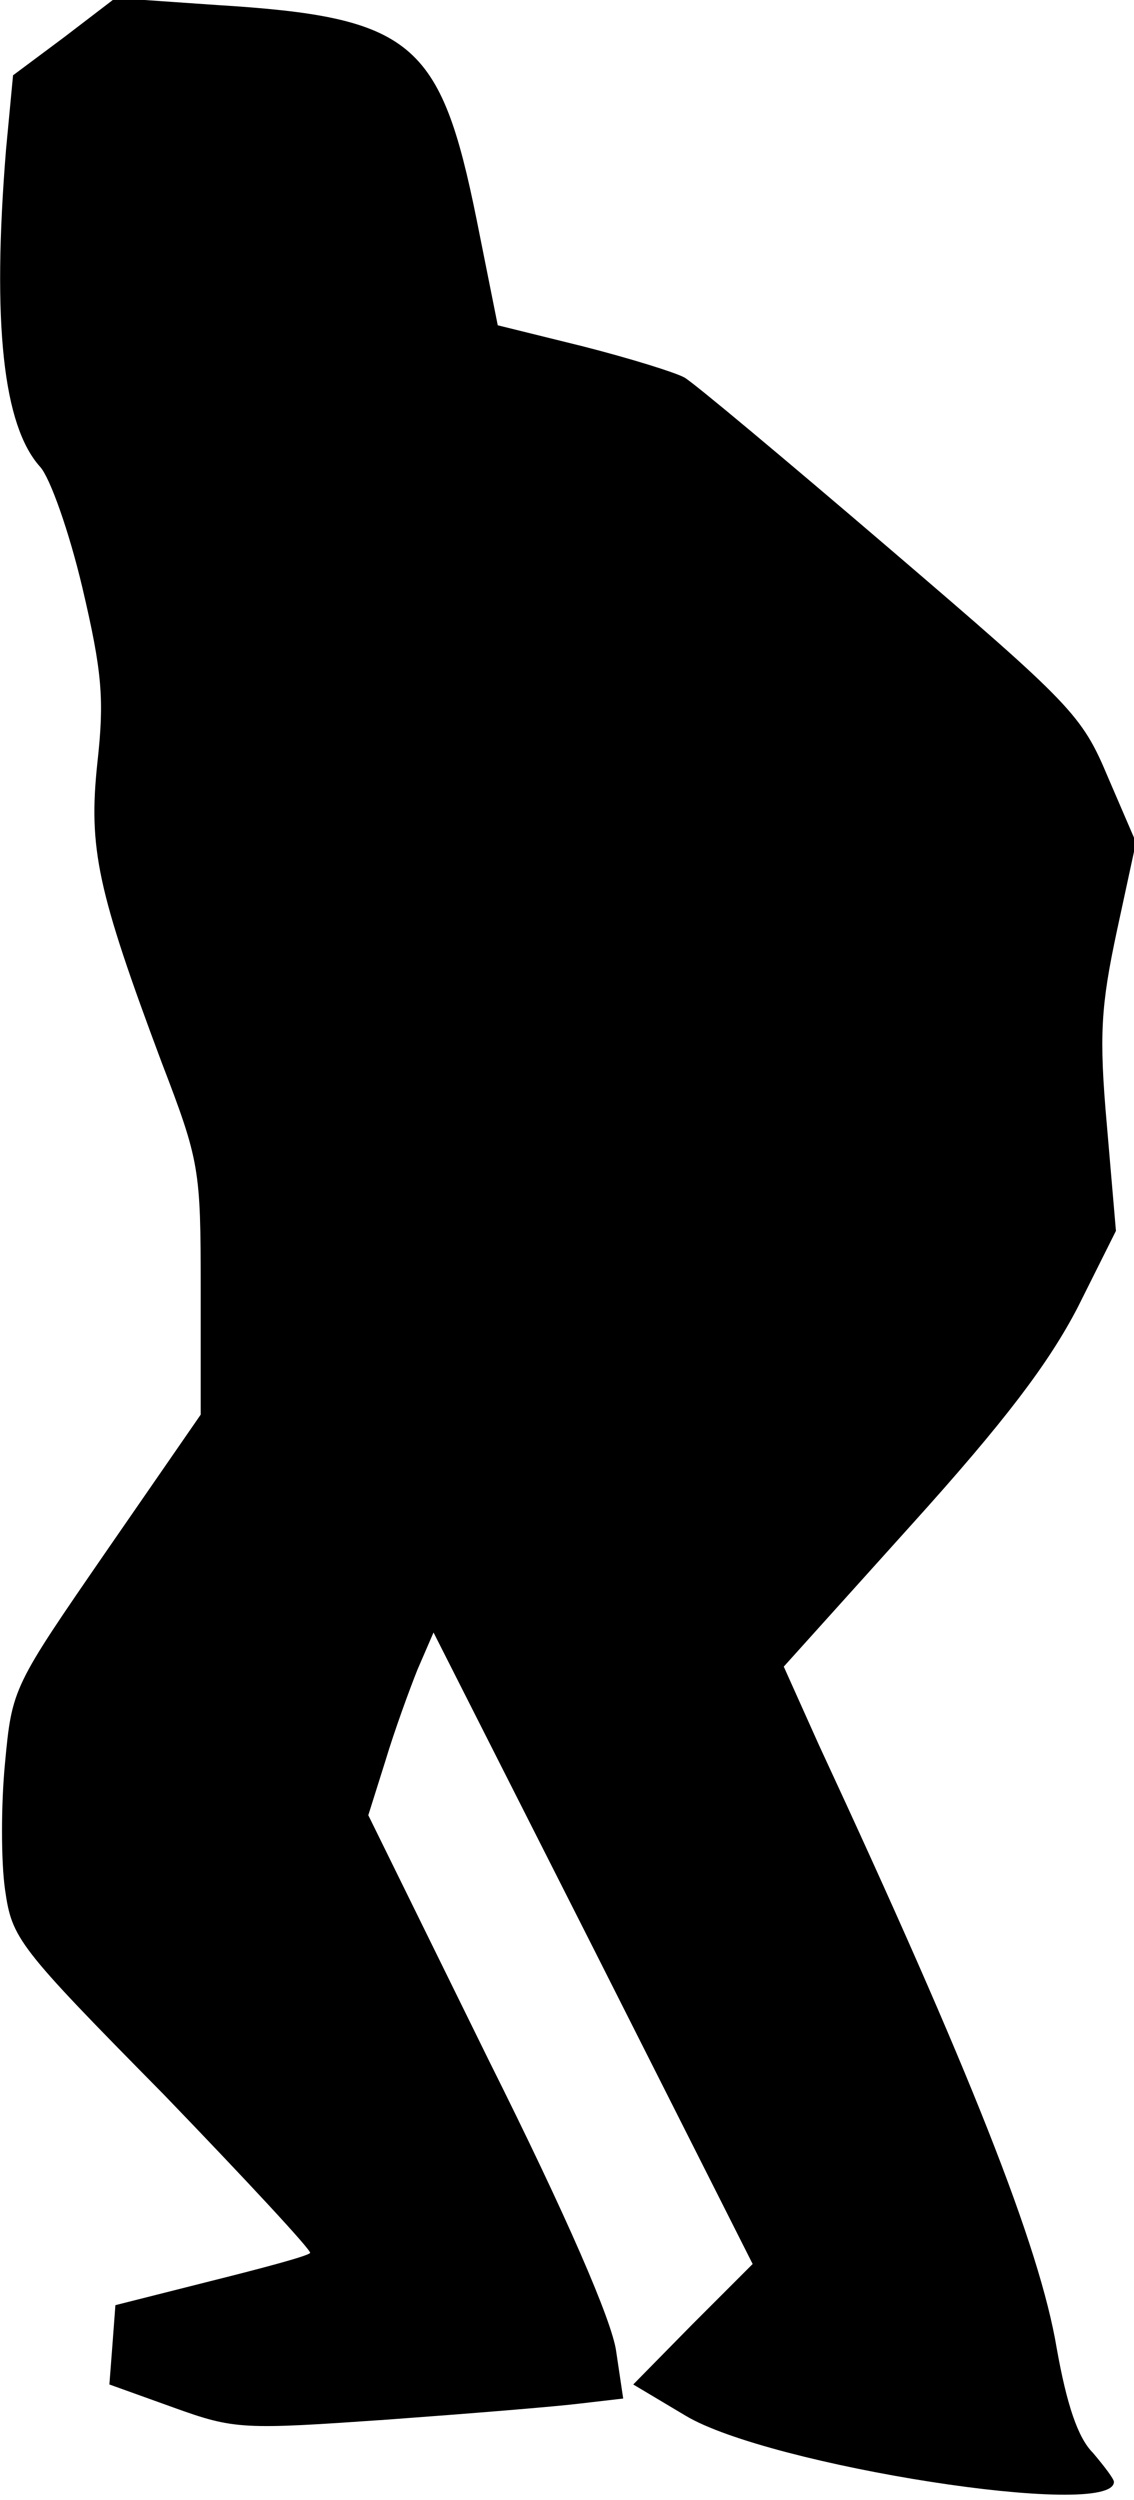 <?xml version="1.0" standalone="no"?>
<!DOCTYPE svg PUBLIC "-//W3C//DTD SVG 20010904//EN"
 "http://www.w3.org/TR/2001/REC-SVG-20010904/DTD/svg10.dtd">
<svg version="1.0" xmlns="http://www.w3.org/2000/svg"
 width="113pt" height="249pt" viewBox="0 0 113 249"
 preserveAspectRatio="xMidYMid meet">
<g transform="translate(0,249) scale(0.1,-0.1)"
fill="#000000" stroke="none">
<path fill="#000000" stroke="none" d="M64 2453 l-51 -38 -7 -74 c-14 -173 -3
-275 34 -316 10 -11 29 -65 42 -120 20 -85 22 -112 15 -175 -9 -85 0 -127 64
-298 38 -99 39 -106 39 -226 l0 -125 -94 -136 c-93 -135 -94 -136 -101 -211
-4 -41 -4 -98 0 -126 7 -49 12 -56 158 -204 82 -85 148 -156 146 -158 -2 -3
-47 -15 -99 -28 l-95 -24 -3 -40 -3 -39 64 -23 c61 -22 69 -22 213 -12 82 6
168 13 192 16 l43 5 -7 47 c-4 30 -49 134 -127 290 l-120 244 17 54 c9 30 24
71 32 91 l16 37 159 -314 159 -315 -60 -60 -59 -60 52 -31 c83 -50 427 -104
427 -66 0 3 -10 16 -21 29 -15 15 -26 48 -36 104 -17 102 -87 278 -237 601
l-35 78 127 141 c93 103 137 161 166 217 l38 76 -9 105 c-8 90 -6 119 10 194
l19 88 -28 65 c-26 62 -36 72 -217 227 -104 89 -196 166 -205 171 -9 5 -54 19
-101 31 l-85 21 -21 105 c-36 178 -64 202 -259 214 l-101 7 -51 -39z"/>
</g>
</svg>
